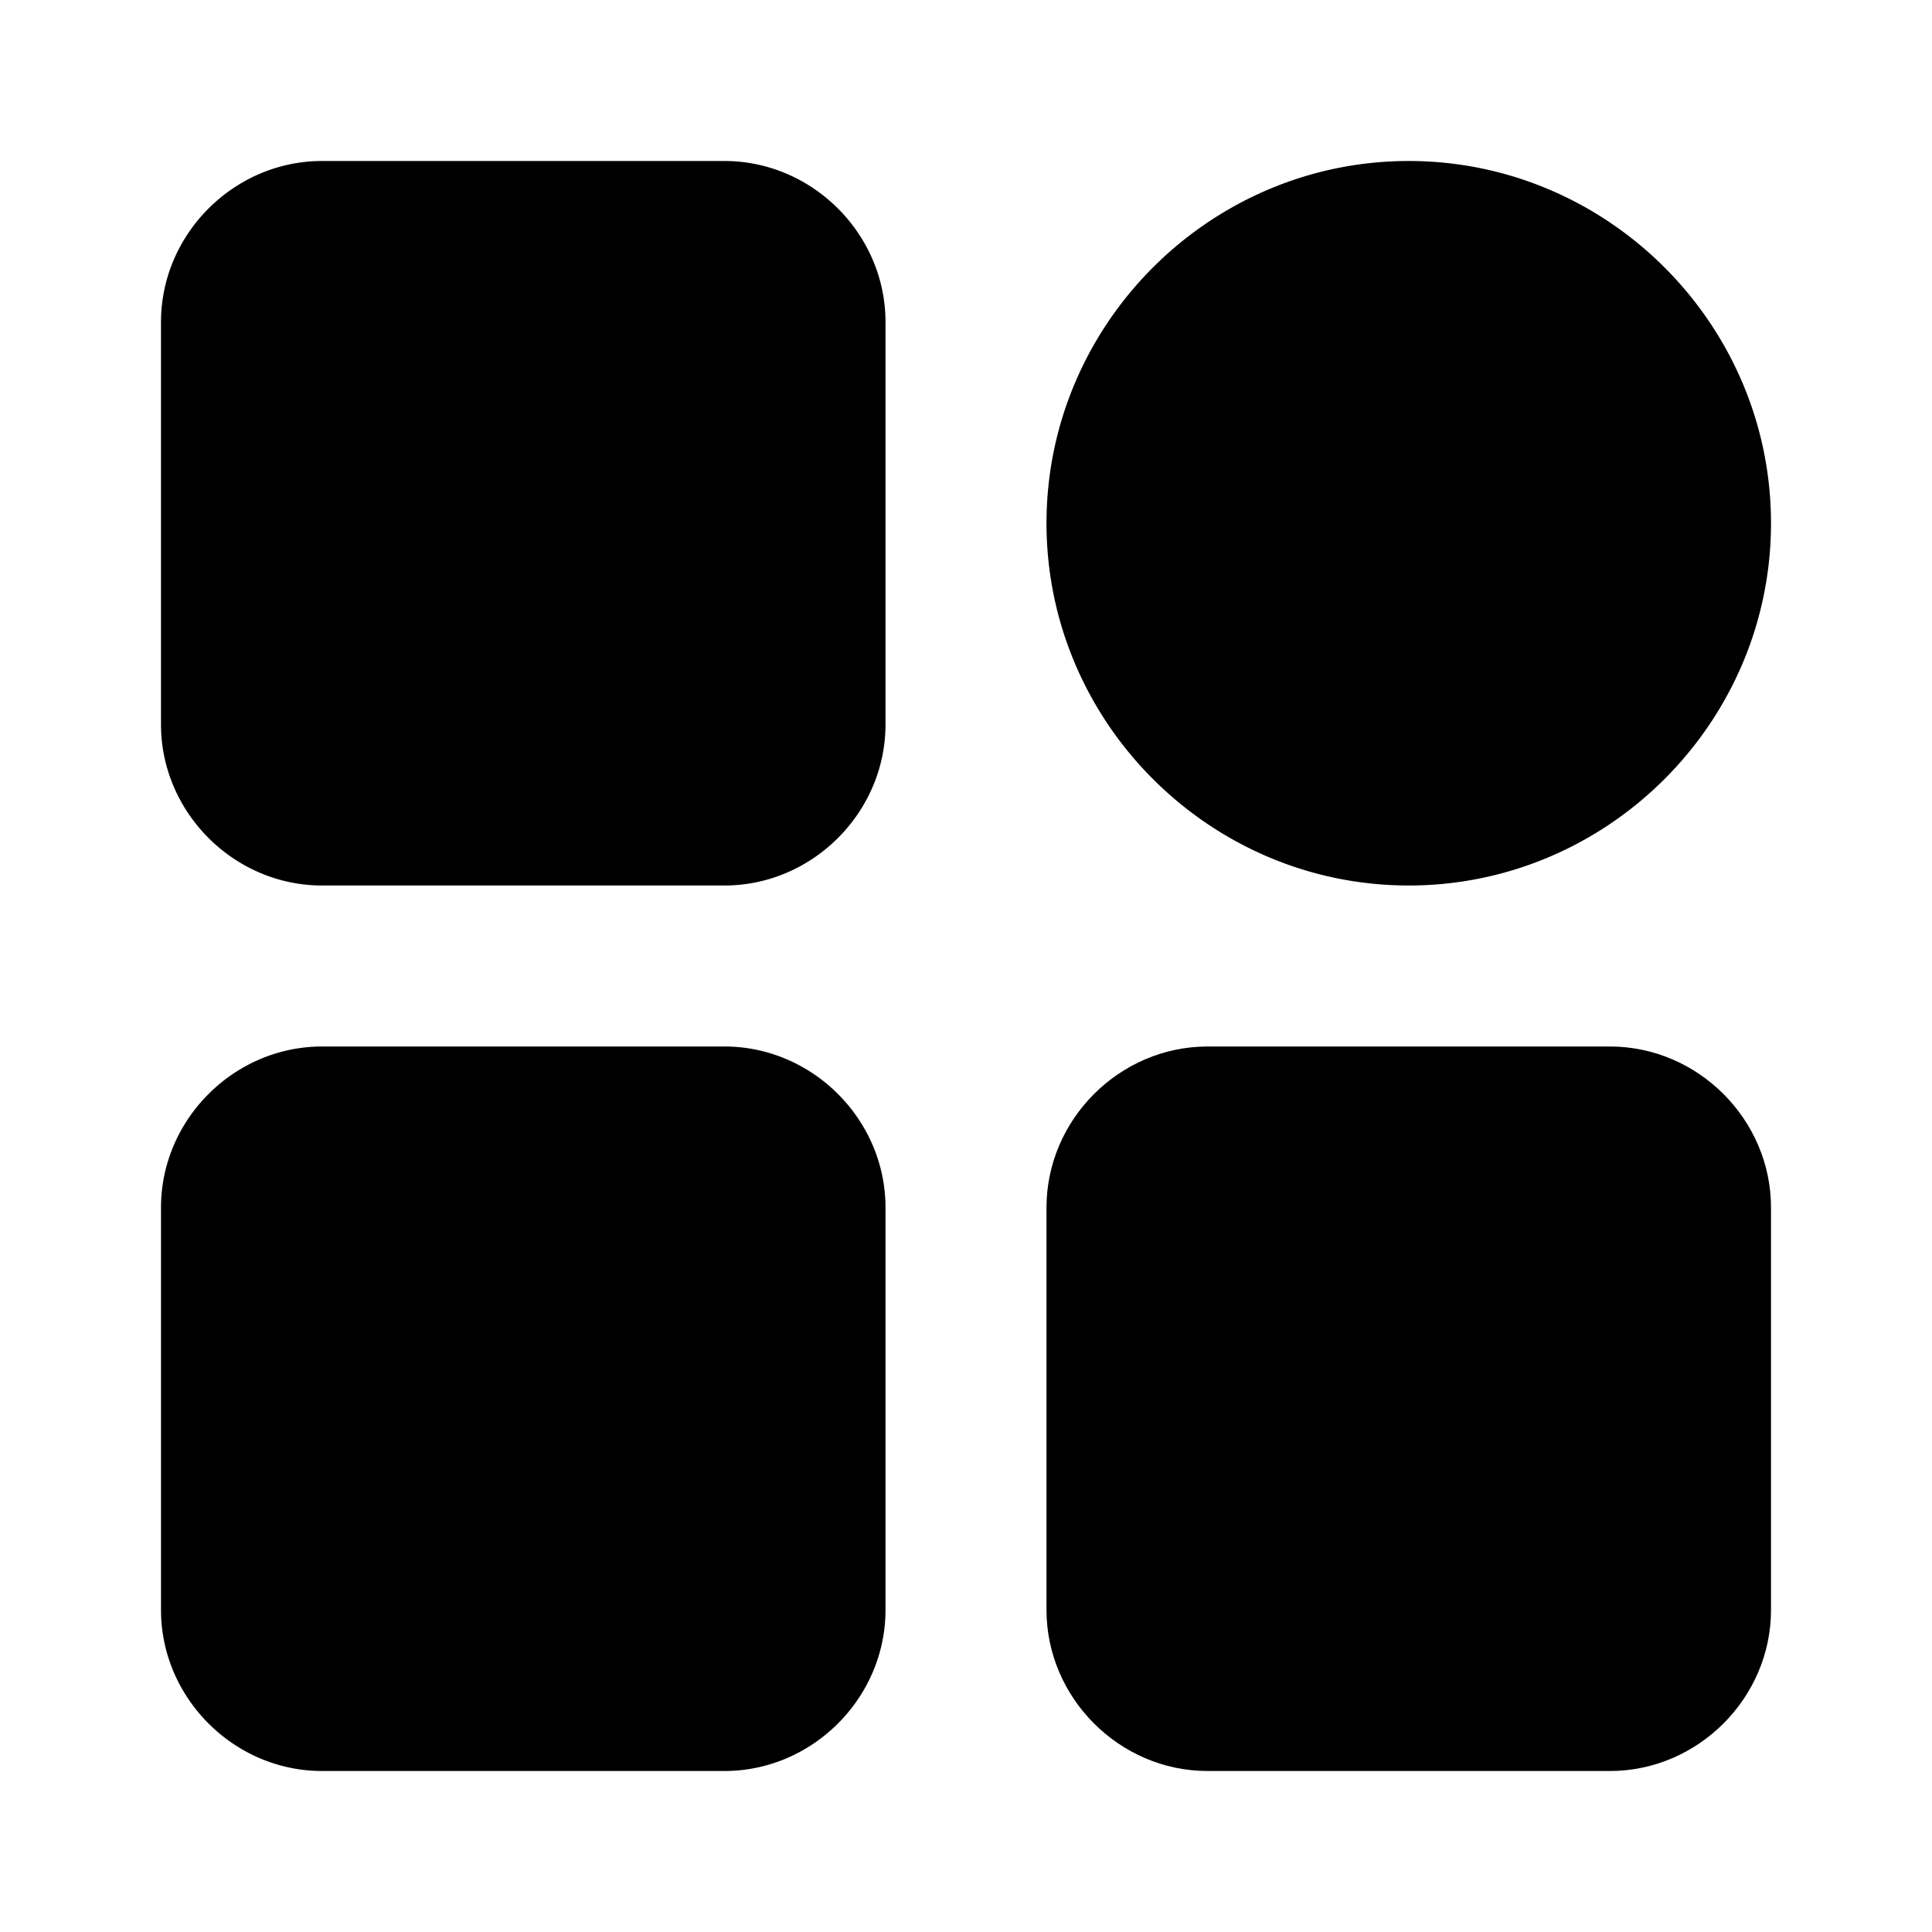 <svg xmlns="http://www.w3.org/2000/svg" width="48" height="48" viewBox="0 0 48 48"><path d="M18 6H8a2 2 0 0 0-2 2v10a2 2 0 0 0 2 2h10a2 2 0 0 0 2-2V8a2 2 0 0 0-2-2Z"/><path d="M8 4C5.815 4 4 5.815 4 8v10c0 2.185 1.815 4 4 4h10c2.185 0 4-1.815 4-4V8c0-2.185-1.815-4-4-4Zm0 4h10v10H8Zm10 20H8a2 2 0 0 0-2 2v10a2 2 0 0 0 2 2h10a2 2 0 0 0 2-2V30a2 2 0 0 0-2-2z"/><path d="M8 26c-2.185 0-4 1.815-4 4v10c0 2.185 1.815 4 4 4h10c2.185 0 4-1.815 4-4V30c0-2.185-1.815-4-4-4zm0 4h10v10H8Zm27-10a7 7 0 1 0 0-14 7 7 0 0 0 0 14z"/><path d="M35 4c-4.947 0-9 4.053-9 9s4.053 9 9 9 9-4.053 9-9-4.053-9-9-9zm0 4c2.785 0 5 2.215 5 5s-2.215 5-5 5a4.97 4.97 0 0 1-5-5c0-2.785 2.215-5 5-5zm5 20H30a2 2 0 0 0-2 2v10a2 2 0 0 0 2 2h10a2 2 0 0 0 2-2V30a2 2 0 0 0-2-2z"/><path d="M30 26c-2.185 0-4 1.815-4 4v10c0 2.185 1.815 4 4 4h10c2.185 0 4-1.815 4-4V30c0-2.185-1.815-4-4-4zm0 4h10v10H30Z"/></svg>